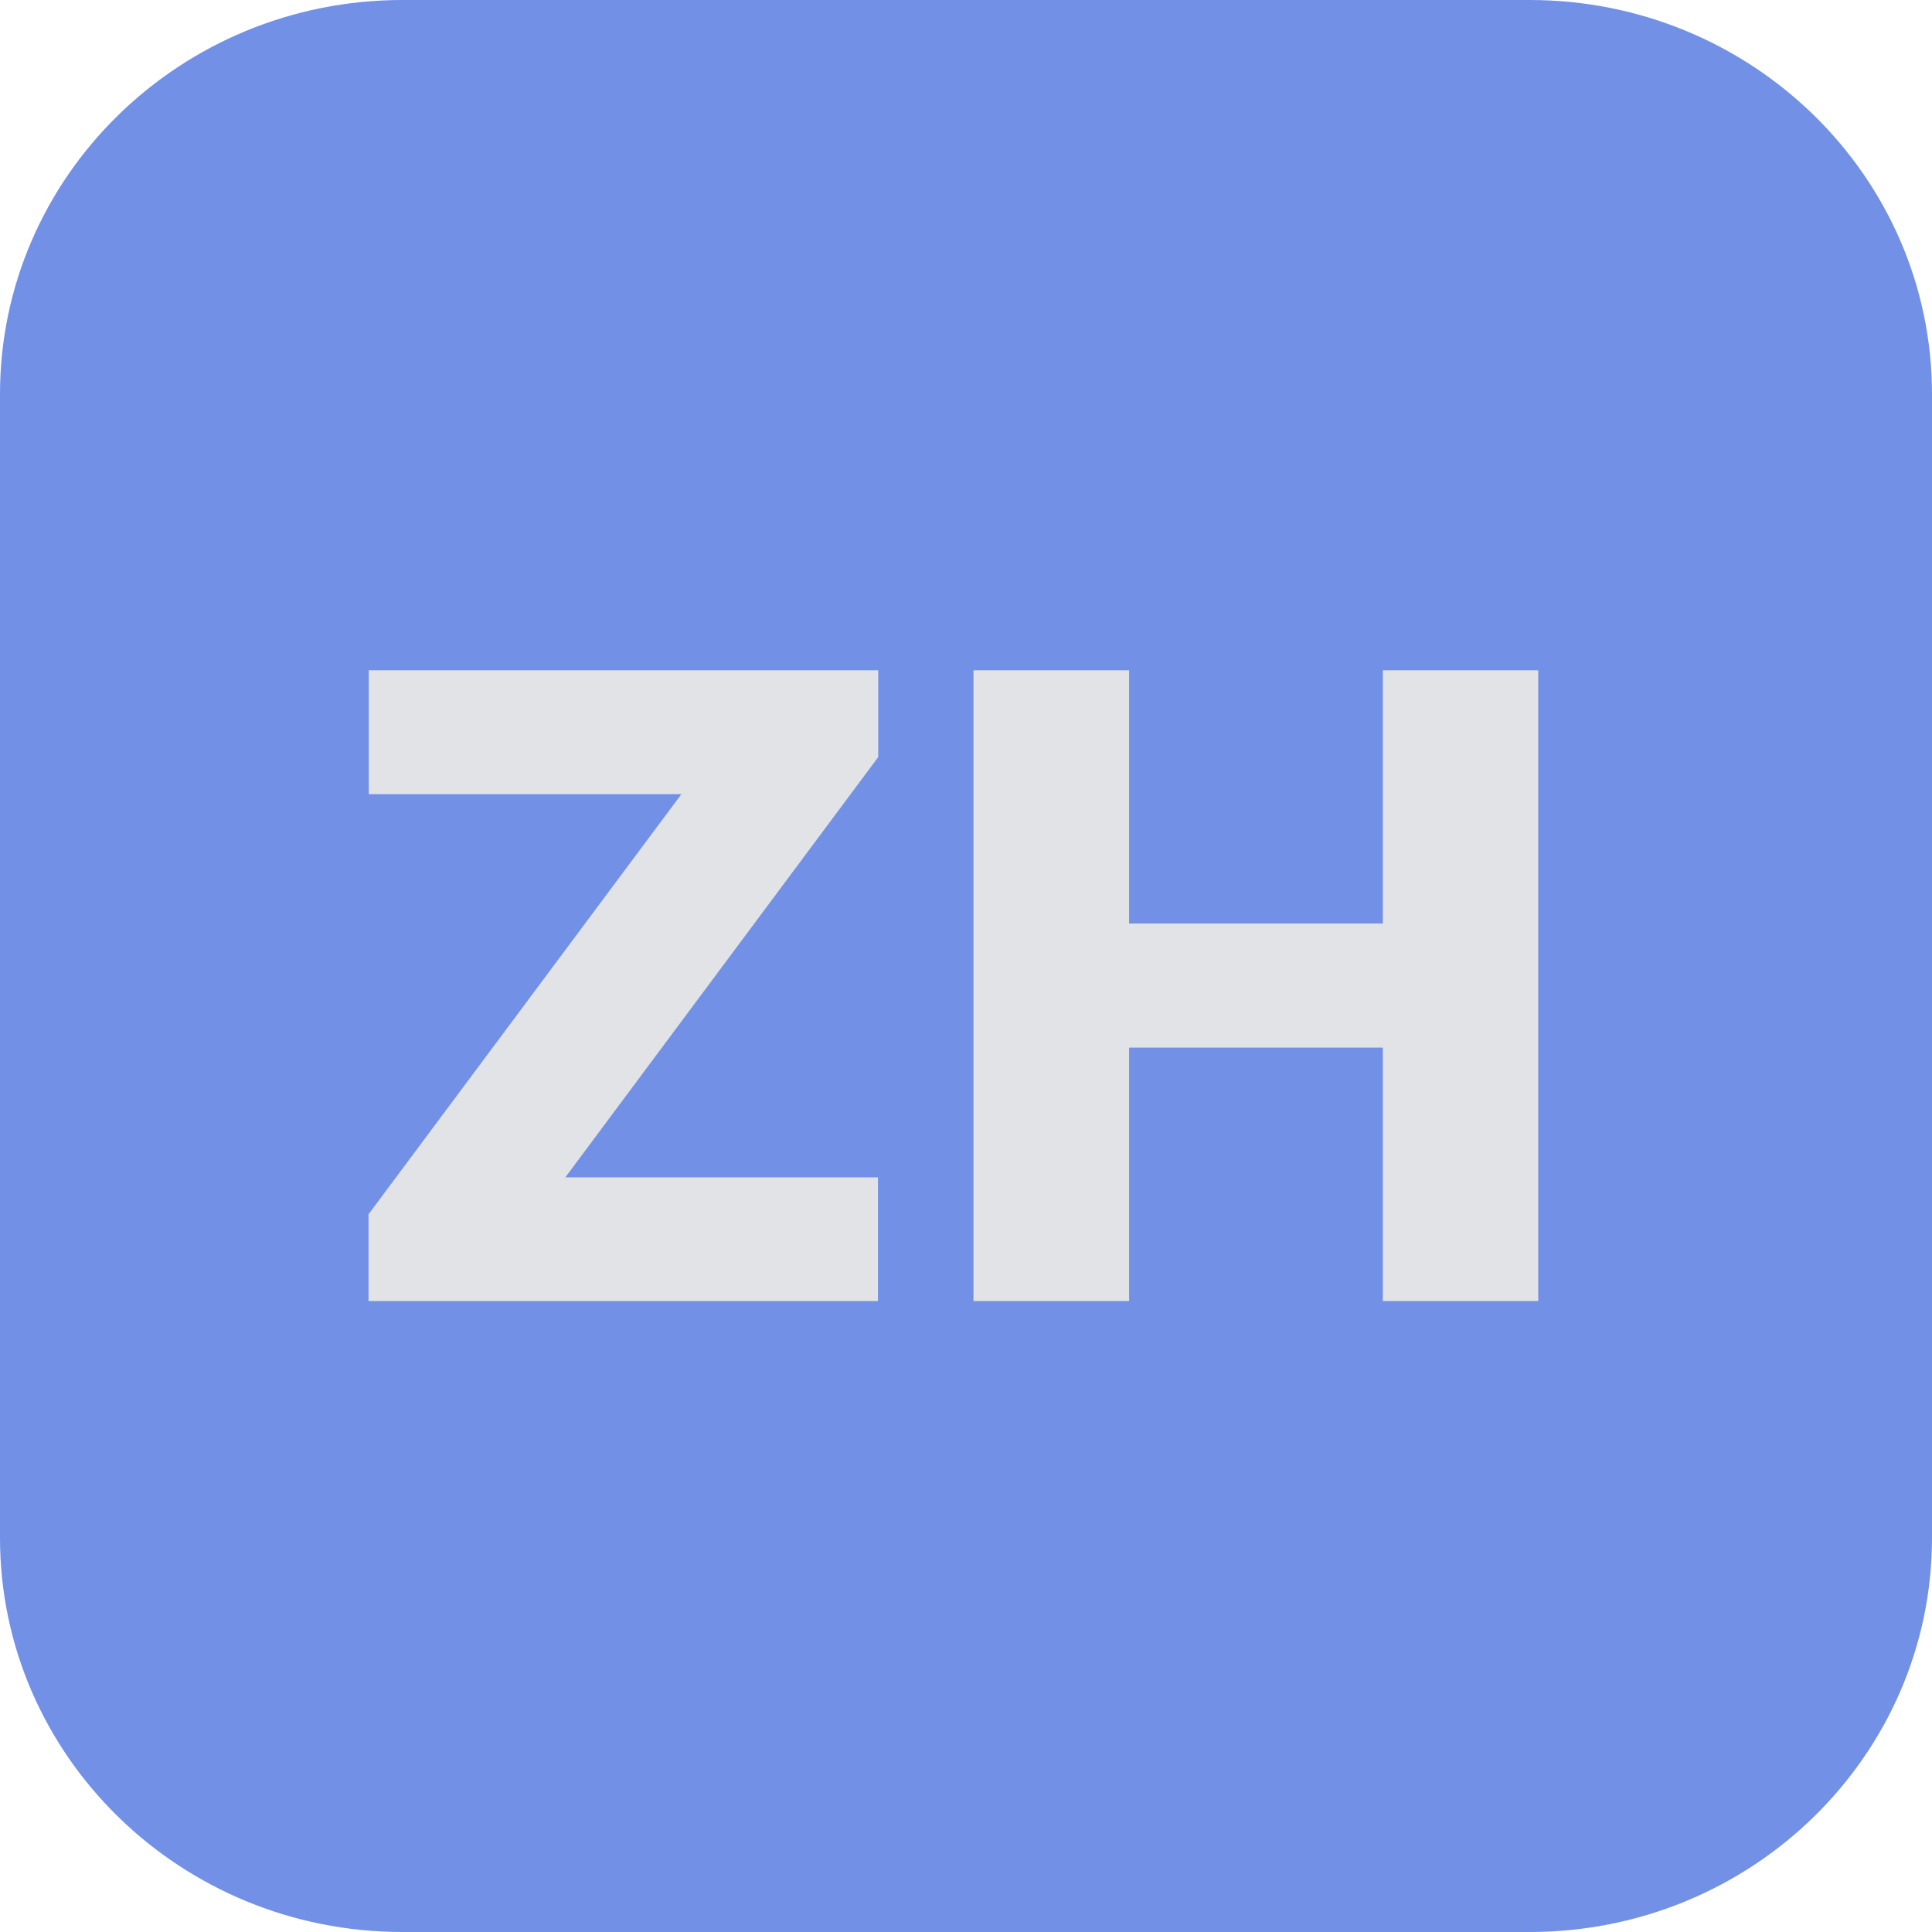 <svg width="16" height="16" viewBox="0 0 16 16" fill="none" xmlns="http://www.w3.org/2000/svg">
<path d="M12.667 0H3.333C1.492 0 0 1.462 0 3.265V12.735C0 14.538 1.492 16 3.333 16H12.667C14.508 16 16 14.538 16 12.735V3.265C16 1.462 14.508 0 12.667 0Z" fill="#7190E6"/>
<path d="M3.052 10.775V10.056L5.643 6.577H3.054V5.551H7.273V6.27L4.682 9.75H7.271V10.775H3.052ZM8.062 10.775V5.551H9.351V7.648H11.452V5.551H12.739V10.775H11.452V8.676H9.351V10.775H8.062Z" fill="#E1E3E6"/>
</svg>
